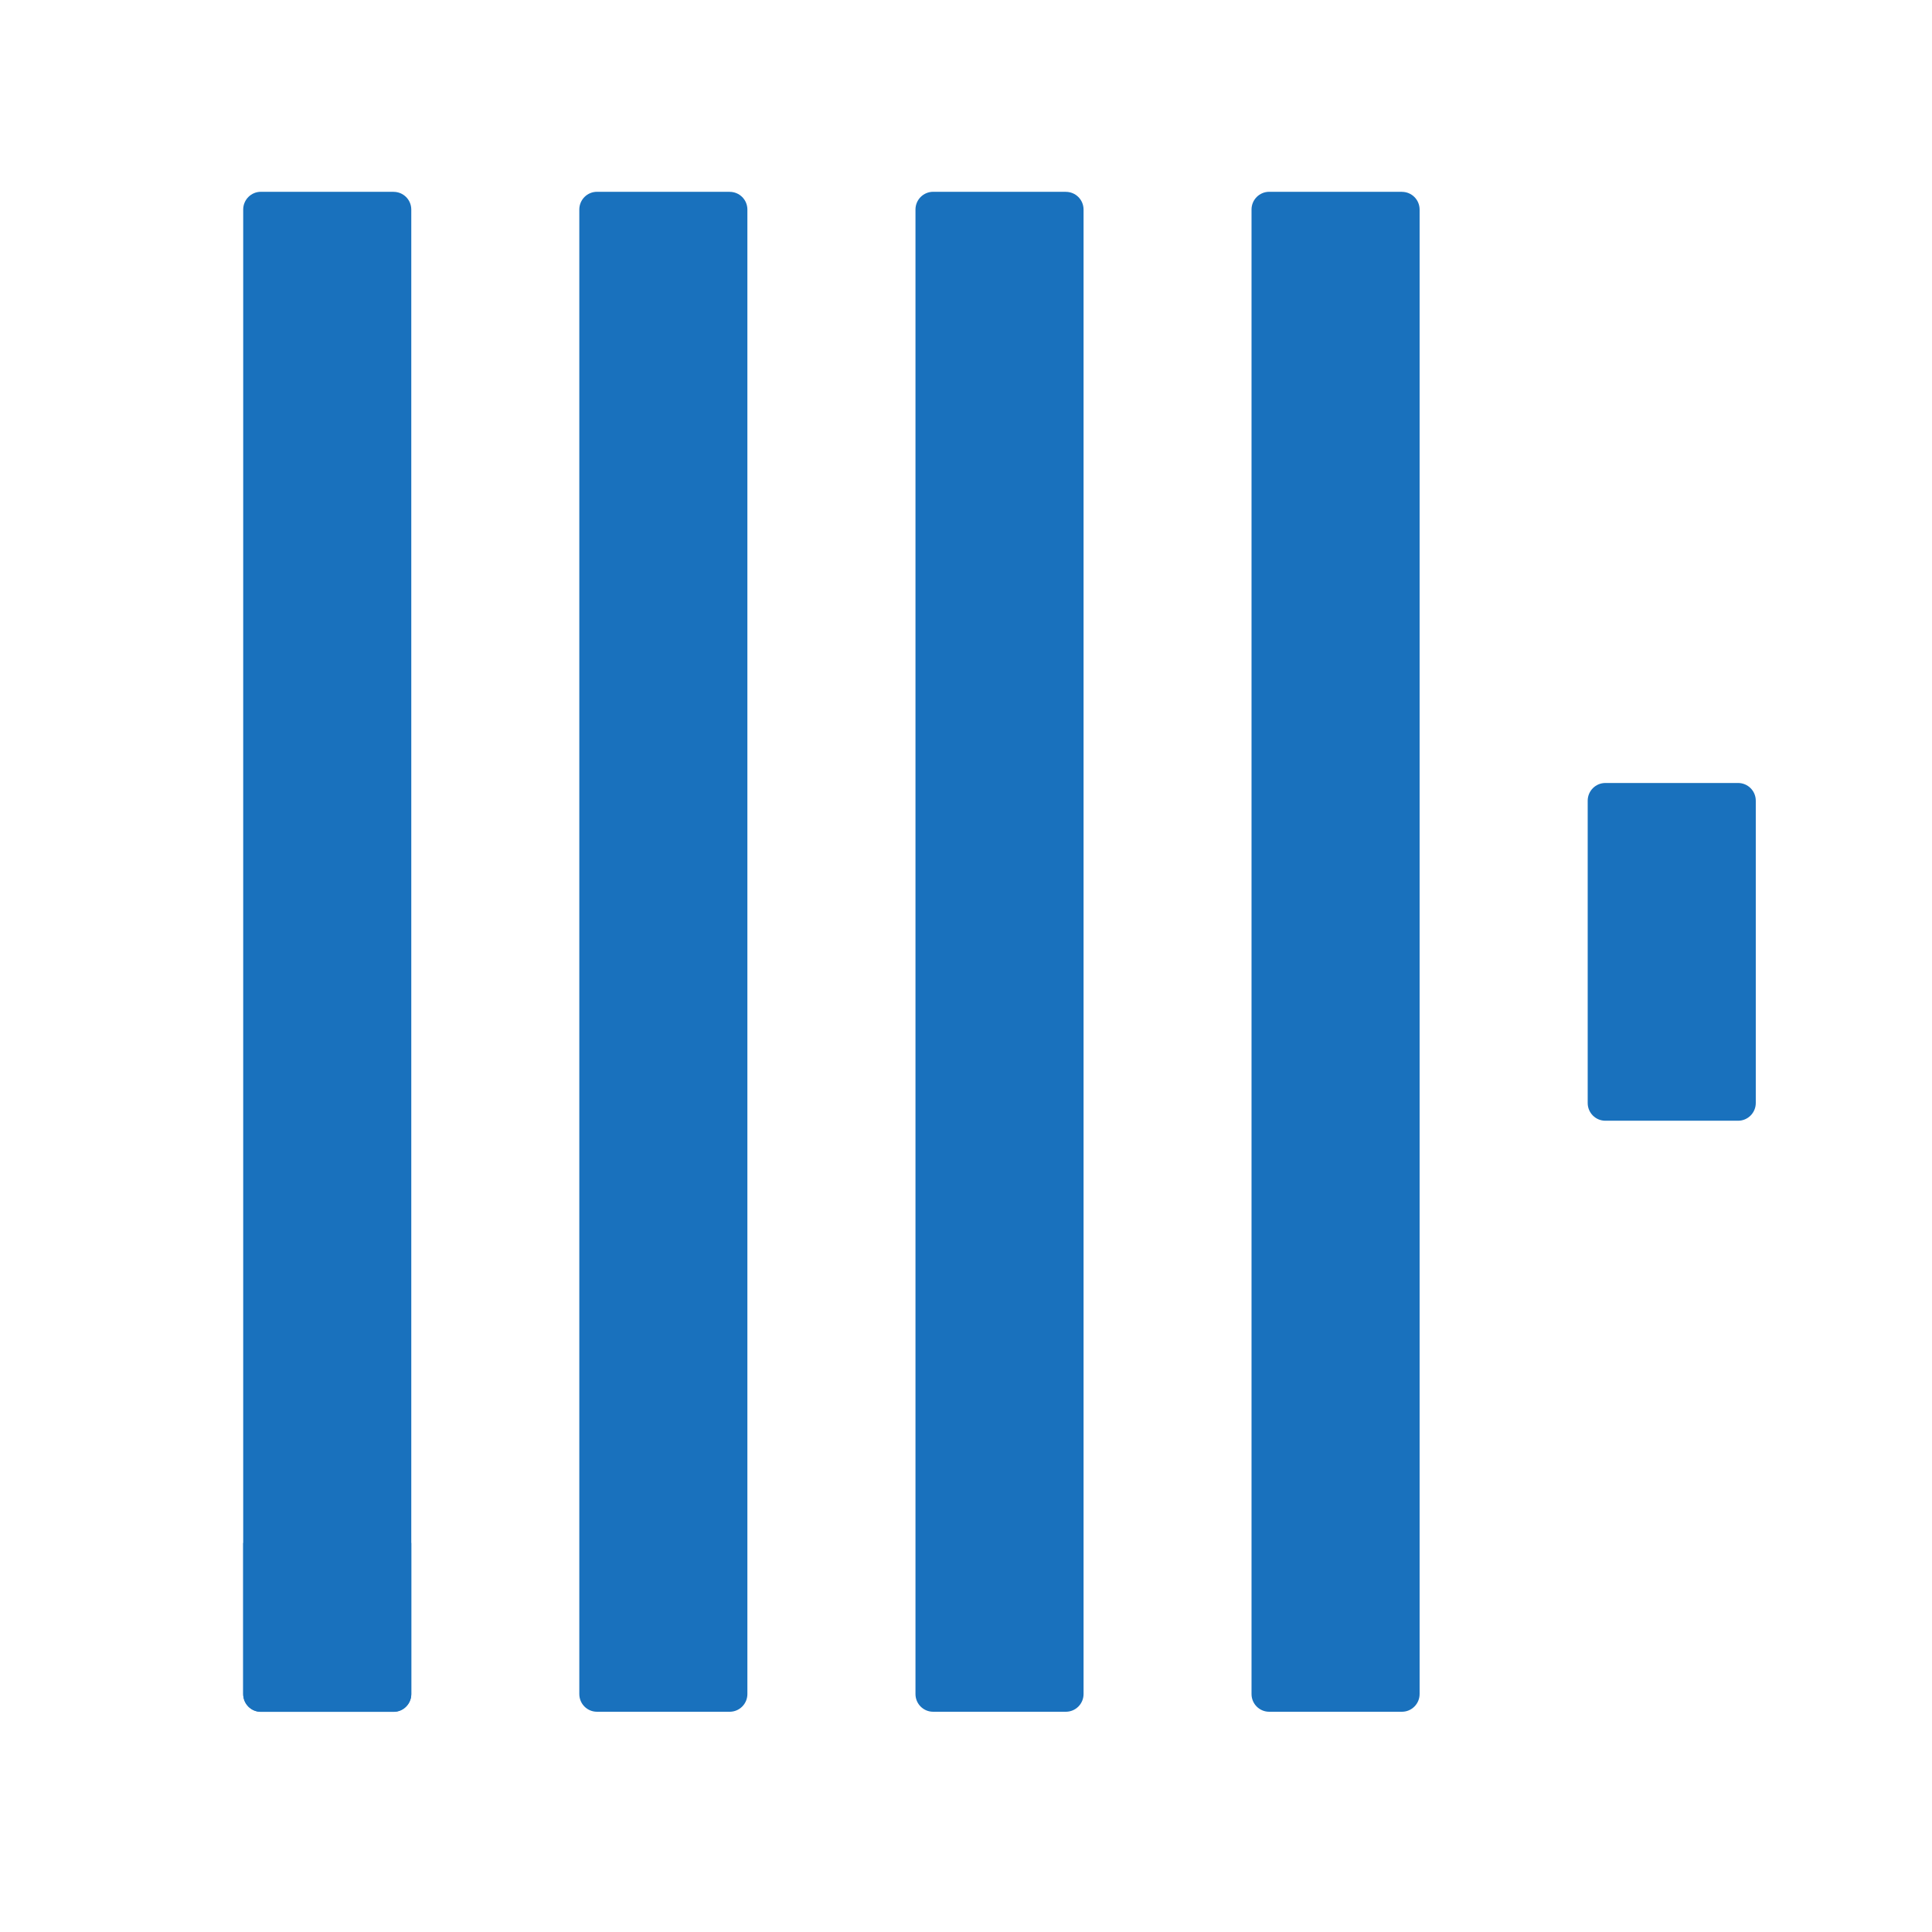 <svg xmlns="http://www.w3.org/2000/svg" xmlns:xlink="http://www.w3.org/1999/xlink" width="33" height="33" fill="none" xmlns:v="https://vecta.io/nano"><g clip-path="url(#B)"><g clip-path="url(#C)"><mask id="A" maskUnits="userSpaceOnUse" x="0" y="0" width="106" height="32"><path d="M105.828.665H.521v30.772h105.307V.665z" fill="#fff"/></mask><g mask="url(#A)"><path d="M6.723 3.276H4.456c-.167 0-.302.136-.302.303v25.356c0 .168.135.303.302.303h2.267c.167 0 .302-.136.302-.303V3.58c0-.168-.135-.303-.302-.303z" fill="#1971bd"/><path d="M4.154 26.355h2.871v2.581c0 .168-.135.304-.302.304H4.456c-.167 0-.302-.136-.302-.304v-2.581z" fill="#1971bd"/><use xlink:href="#D" fill="#1971bd"/><path d="M18.206 3.276h-2.267c-.167 0-.302.136-.302.303v25.356c0 .168.135.303.302.303h2.267c.167 0 .302-.136.302-.303V3.58c0-.168-.135-.303-.302-.303zm5.74 0h-2.267c-.167 0-.302.136-.302.303v25.356c0 .168.135.303.302.303h2.267c.167 0 .302-.136.302-.303V3.58c0-.168-.135-.303-.302-.303zm5.742 10.098h-2.267c-.167 0-.302.136-.302.303v5.163c0 .168.135.303.302.303h2.267c.167 0 .302-.136.302-.303v-5.163c0-.168-.135-.303-.302-.303z" fill="#1971bd"/></g></g></g><defs><clipPath id="B"><path fill="#fff" transform="translate(.271 .196)" d="M0 0h32v32H0z"/></clipPath><clipPath id="C"><path fill="#fff" transform="translate(.521 .665)" d="M0 0h31.446v30.791H0z"/></clipPath><path id="D" d="M12.464 3.276h-2.267c-.167 0-.302.136-.302.303v25.356c0 .168.135.303.302.303h2.267c.167 0 .302-.136.302-.303V3.58c0-.168-.135-.303-.302-.303z"/></defs></svg>